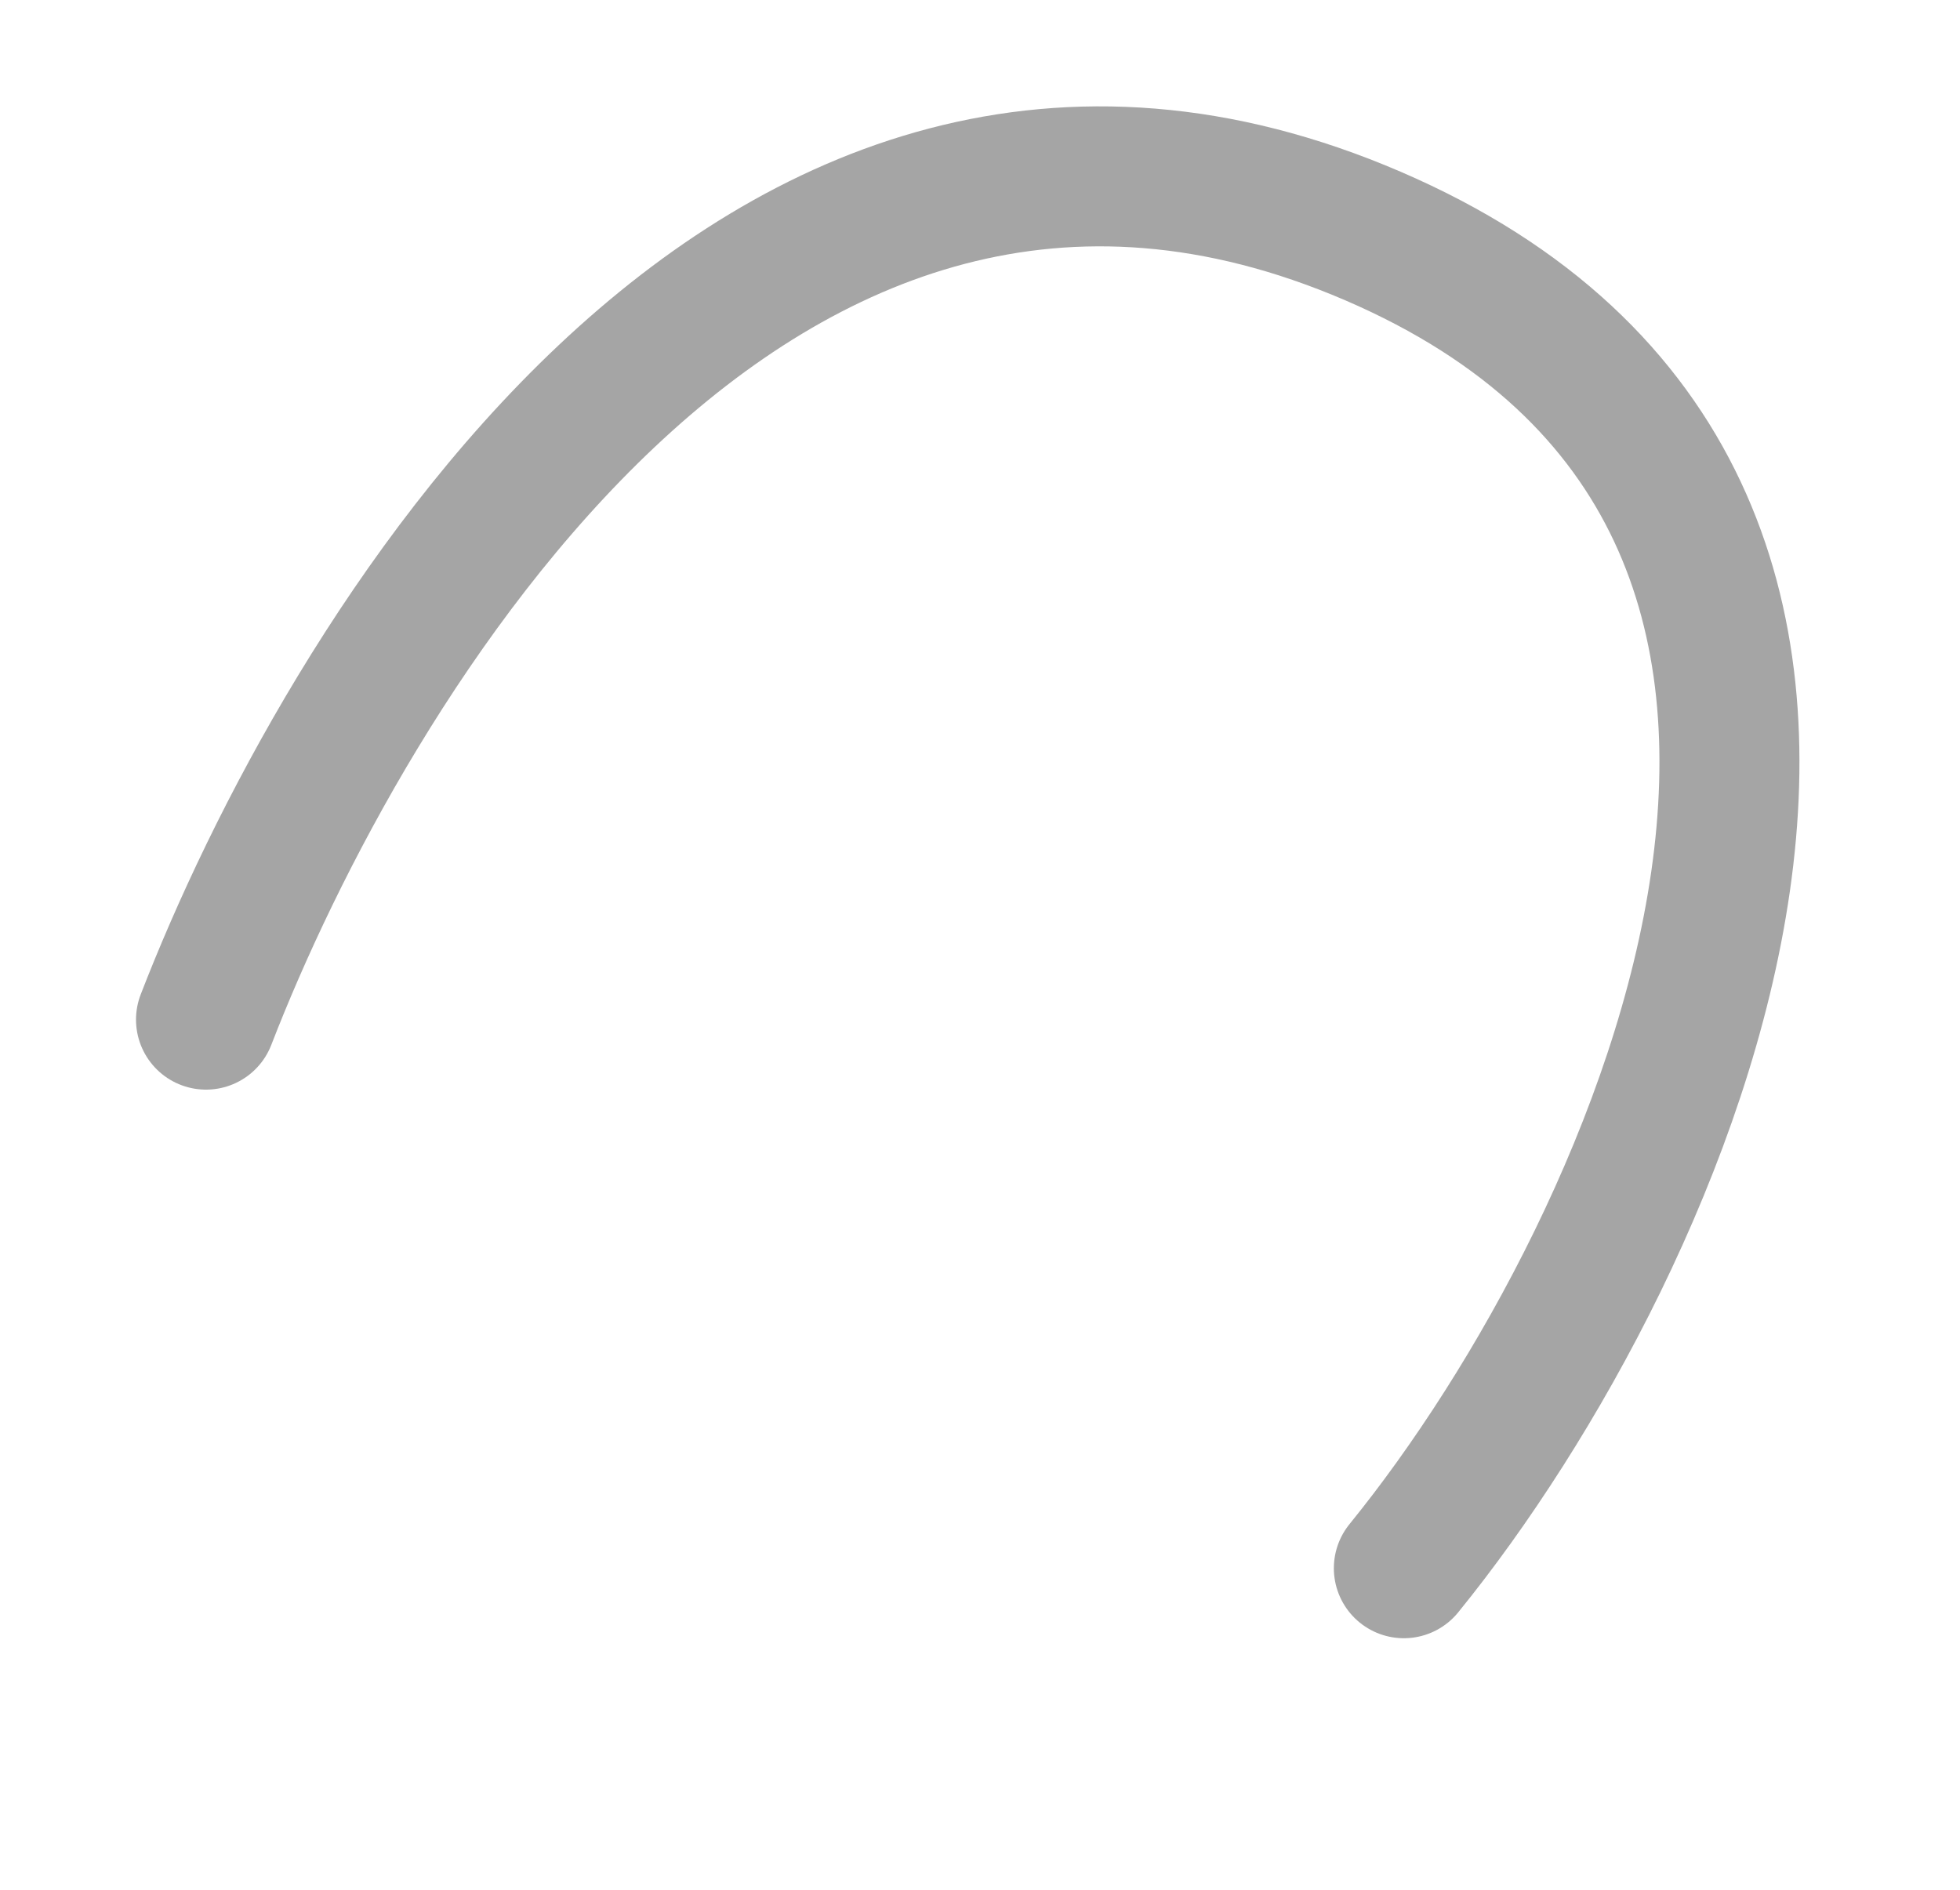 <svg viewBox="0 0 28 27" fill="none" xmlns="http://www.w3.org/2000/svg"><path d="M20.055 22.406c3.763-4.631 8.452-15.205-.442-19.034C10.72-.456 4.88 9.562 2.943 14.568" stroke="#A5A5A5" stroke-width="2" stroke-linecap="round" stroke-linejoin="round"/></svg>